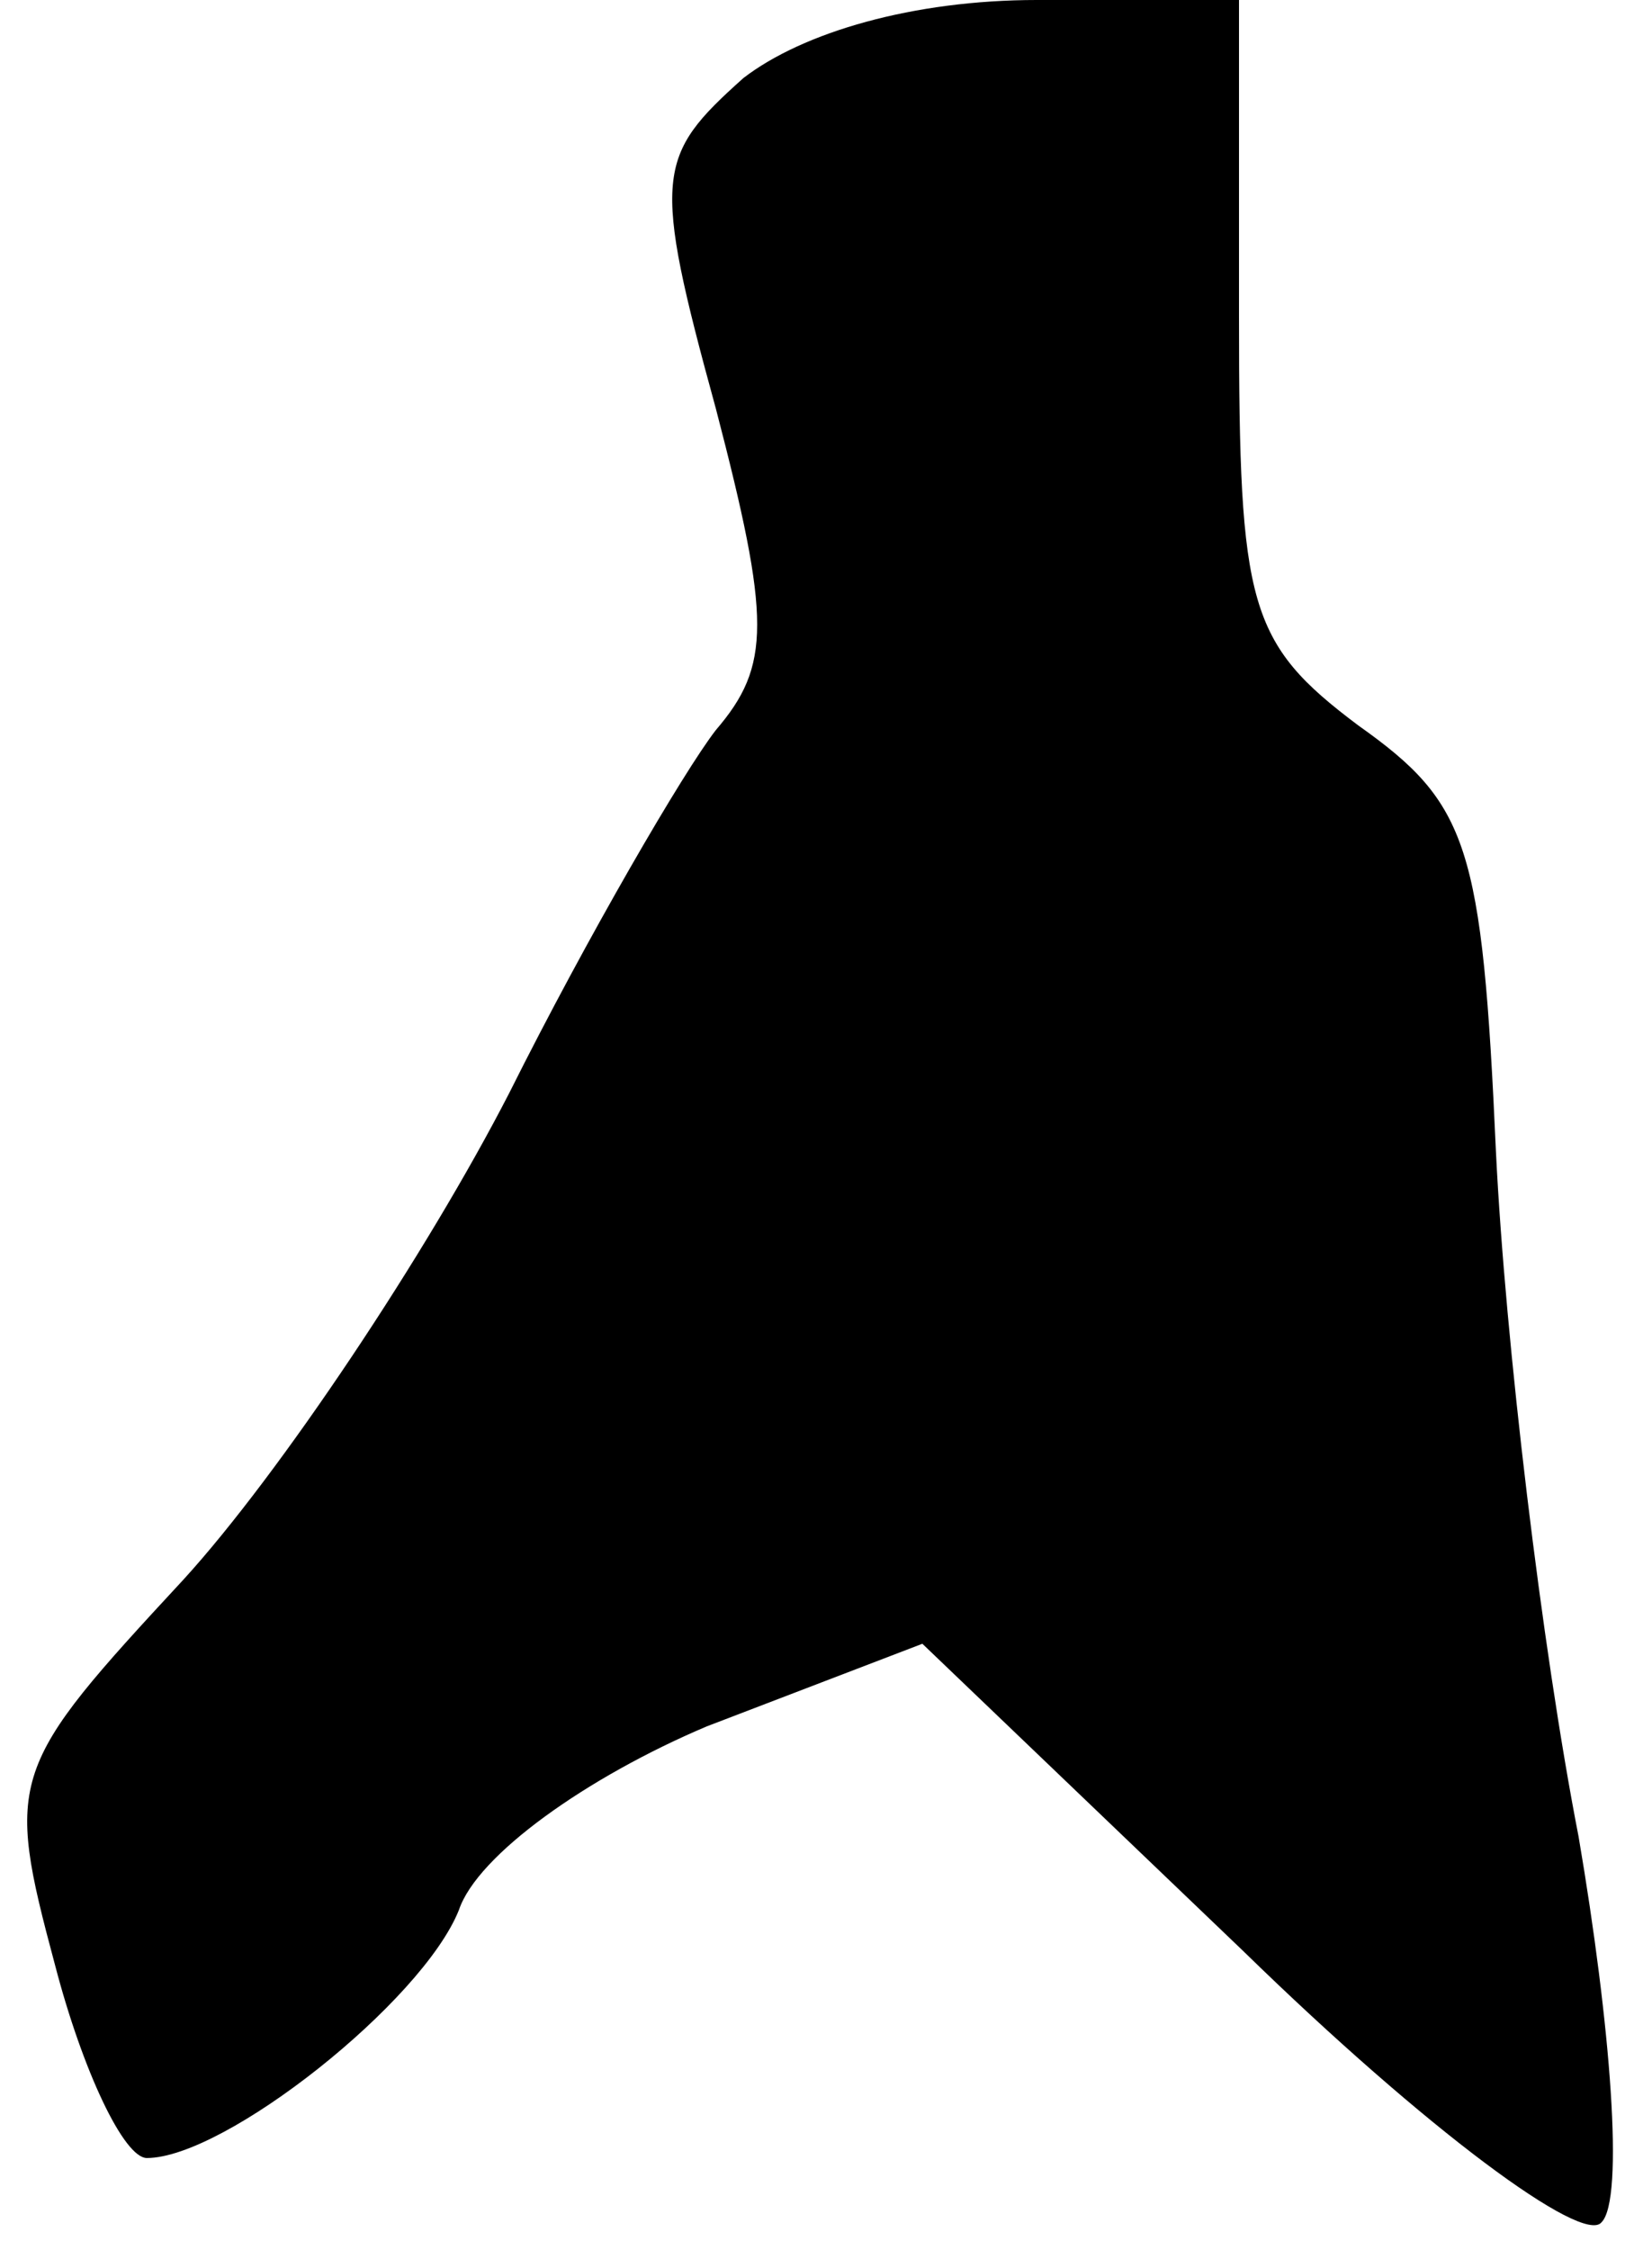 <?xml version="1.0" standalone="no"?>
<!DOCTYPE svg PUBLIC "-//W3C//DTD SVG 20010904//EN"
 "http://www.w3.org/TR/2001/REC-SVG-20010904/DTD/svg10.dtd">
<svg version="1.0" xmlns="http://www.w3.org/2000/svg"
 width="36pt" height="49pt" viewBox="0 0 36 49"
 preserveAspectRatio="xMidYMid meet">
<g transform="translate(0,49) scale(0.1,-0.1)"
fill="#000000" stroke="none">
<path fill="#000000" stroke="none" d="M162 473 c-19 -17 -20 -21 -6 -72 12
-46 12 -56 0 -70 -7 -9 -28 -45 -45 -79 -18 -35 -50 -83 -71 -106 -38 -41 -39
-43 -28 -84 6 -23 15 -42 20 -42 17 0 60 34 68 54 4 12 28 29 54 40 l47 18 70
-67 c40 -39 74 -64 78 -59 5 5 2 43 -5 84 -8 41 -16 108 -18 149 -3 67 -6 76
-30 93 -24 18 -26 26 -26 89 l0 69 -44 0 c-27 0 -51 -7 -64 -17z"/>
</g>
</svg>
